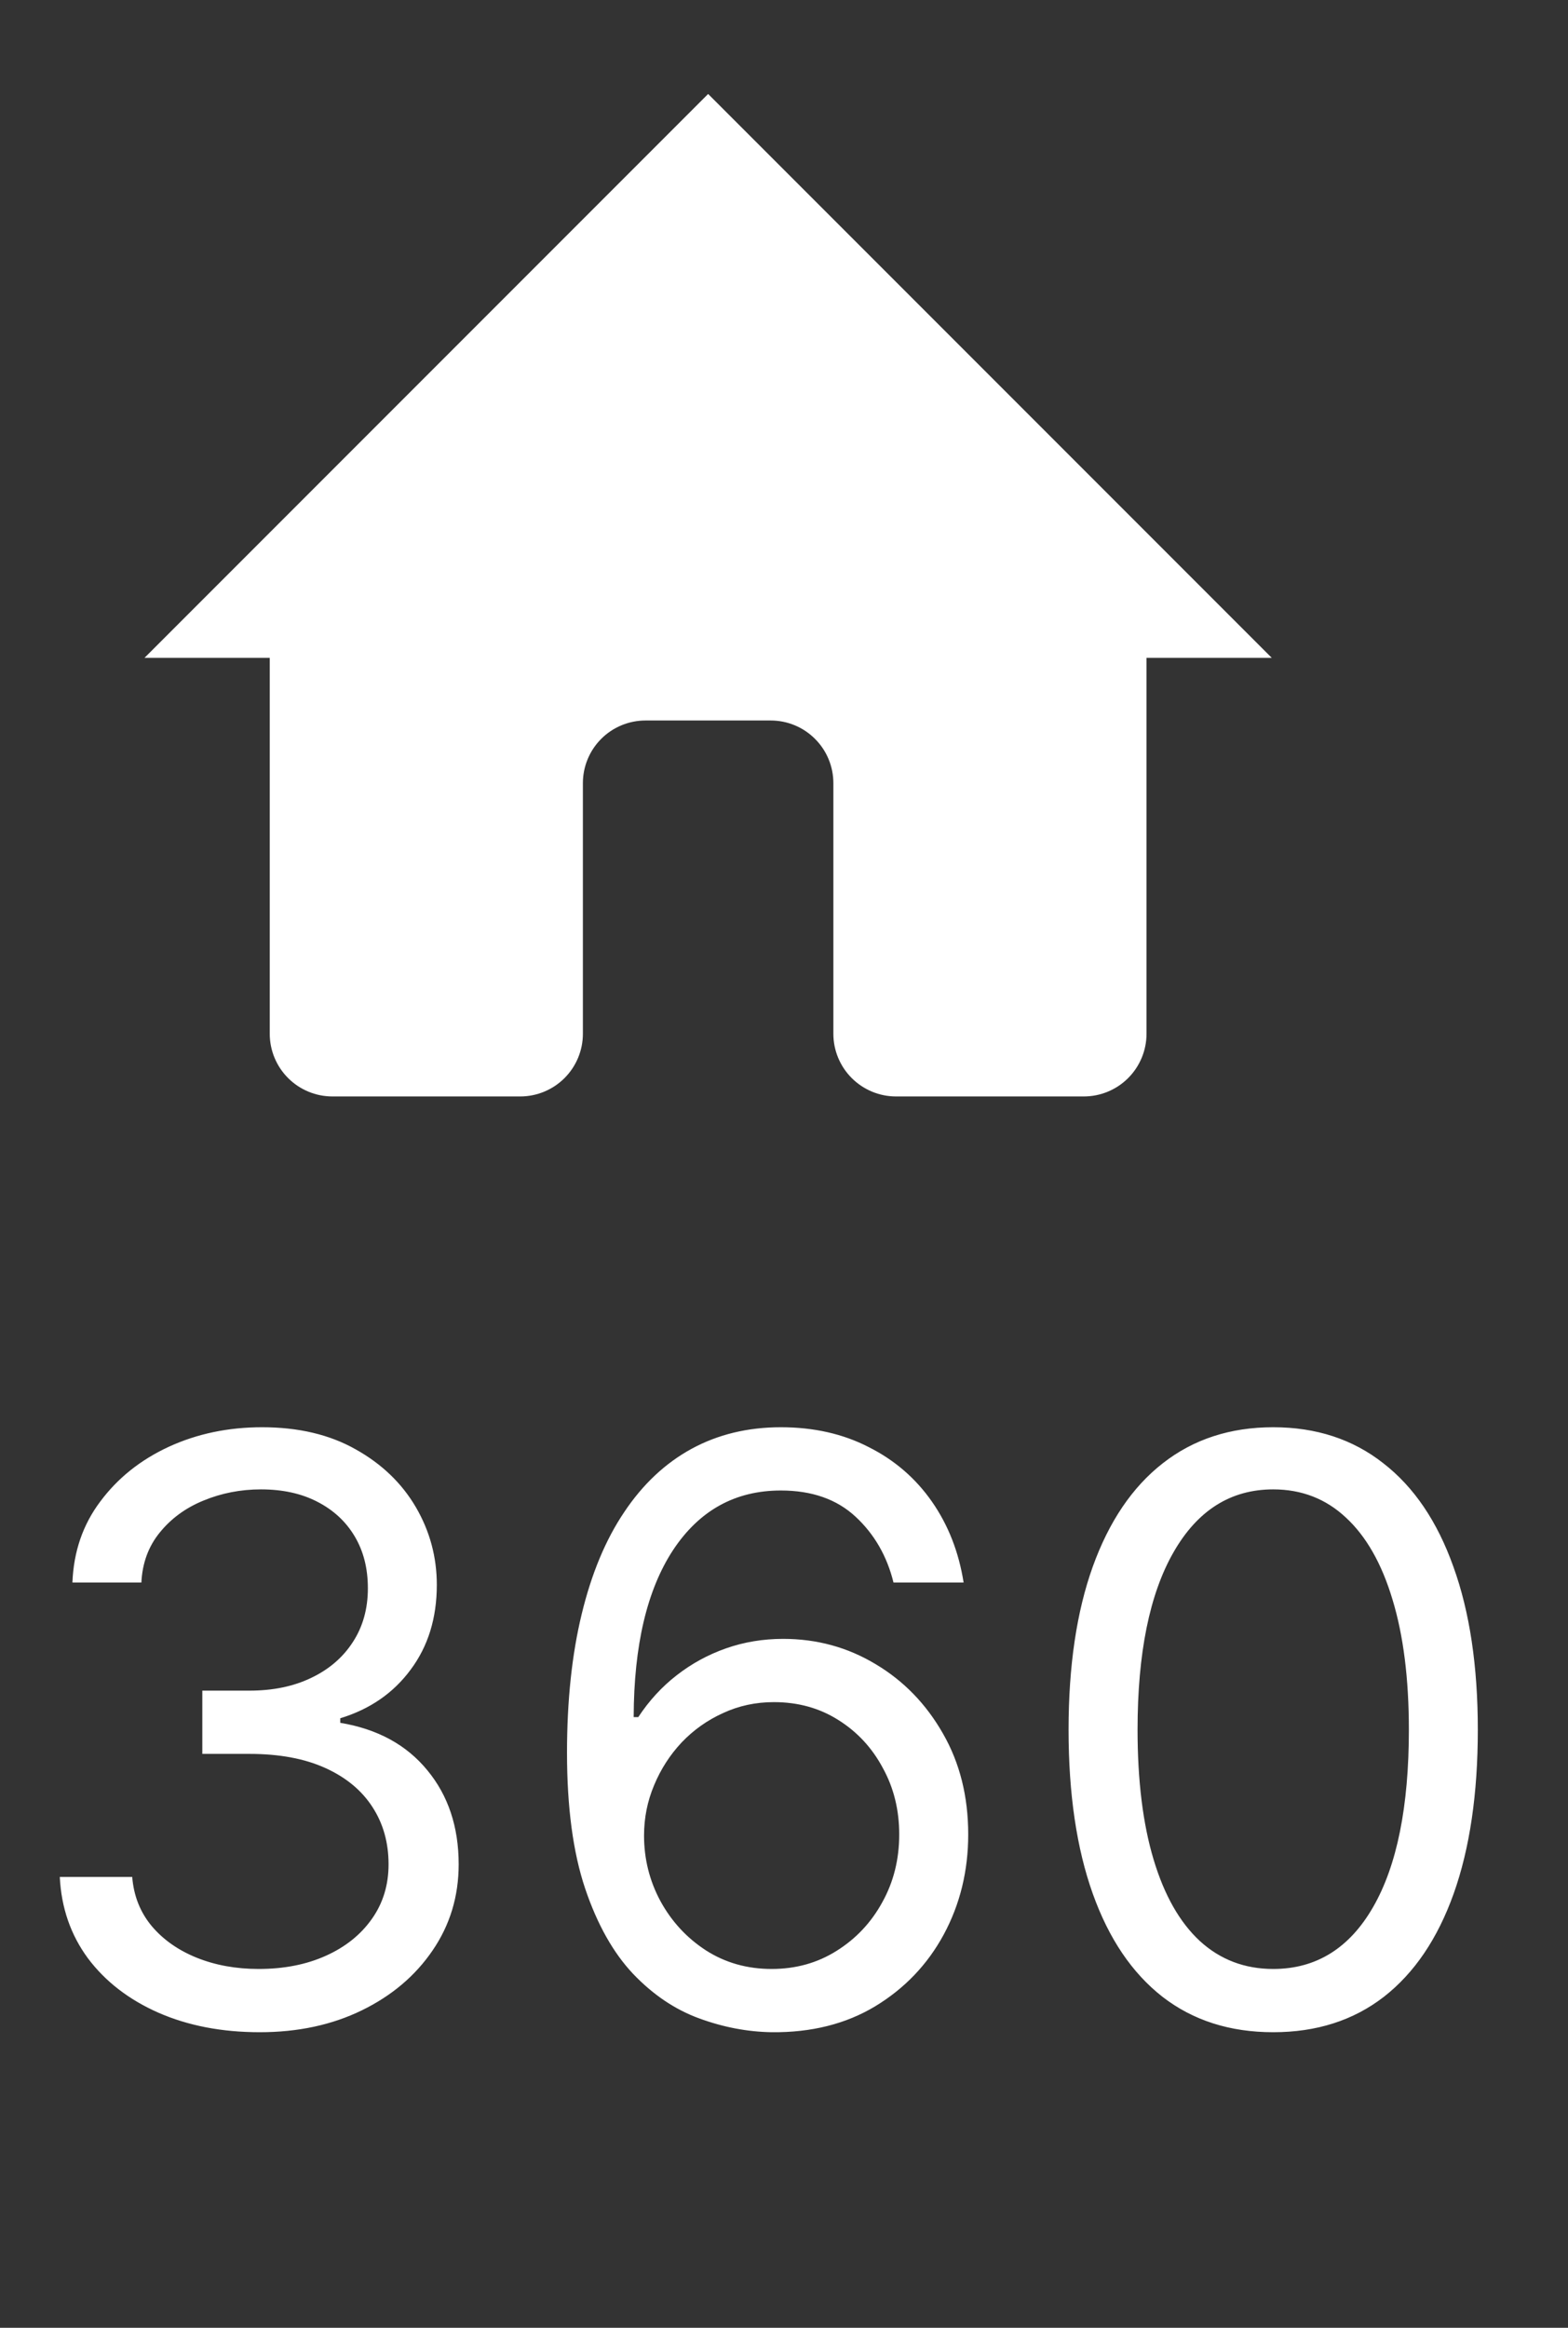 <svg width="31" height="46" viewBox="0 0 31 46" fill="none" xmlns="http://www.w3.org/2000/svg">
<rect x="0" y="0" width="31" height="46" fill="#333333" stroke="none"/>
<path fill-rule="evenodd" clip-rule="evenodd" d="M2.857 13L14 1.857L25.143 13" fill="white"/>
<path fill-rule="evenodd" clip-rule="evenodd" d="M5.333 10.524V20.429C5.333 20.757 5.464 21.072 5.696 21.304C5.928 21.536 6.243 21.667 6.571 21.667H10.286C10.614 21.667 10.929 21.536 11.161 21.304C11.393 21.072 11.524 20.757 11.524 20.429V15.476C11.524 15.148 11.654 14.833 11.886 14.601C12.118 14.368 12.434 14.238 12.762 14.238H15.238C15.566 14.238 15.881 14.368 16.113 14.601C16.346 14.833 16.476 15.148 16.476 15.476V20.429C16.476 20.757 16.607 21.072 16.839 21.304C17.071 21.536 17.386 21.667 17.714 21.667H21.428C21.757 21.667 22.072 21.536 22.304 21.304C22.536 21.072 22.667 20.757 22.667 20.429V10.524" fill="white"/>
<path d="M5.136 40.159C4.386 40.159 3.718 40.03 3.131 39.773C2.547 39.515 2.083 39.157 1.739 38.699C1.398 38.237 1.212 37.701 1.182 37.091H2.614C2.644 37.466 2.773 37.79 3 38.062C3.227 38.331 3.525 38.54 3.892 38.688C4.259 38.835 4.667 38.909 5.114 38.909C5.614 38.909 6.057 38.822 6.443 38.648C6.83 38.474 7.133 38.231 7.352 37.92C7.572 37.61 7.682 37.25 7.682 36.841C7.682 36.413 7.576 36.036 7.364 35.71C7.152 35.381 6.841 35.123 6.432 34.938C6.023 34.752 5.523 34.659 4.932 34.659H4V33.409H4.932C5.394 33.409 5.799 33.326 6.148 33.159C6.5 32.992 6.775 32.758 6.972 32.455C7.172 32.151 7.273 31.796 7.273 31.386C7.273 30.992 7.186 30.65 7.011 30.358C6.837 30.066 6.591 29.839 6.273 29.676C5.958 29.513 5.587 29.432 5.159 29.432C4.758 29.432 4.379 29.506 4.023 29.653C3.67 29.797 3.383 30.008 3.159 30.284C2.936 30.557 2.814 30.886 2.795 31.273H1.432C1.455 30.663 1.638 30.129 1.983 29.671C2.328 29.208 2.778 28.849 3.335 28.591C3.896 28.333 4.511 28.204 5.182 28.204C5.902 28.204 6.519 28.35 7.034 28.642C7.549 28.93 7.945 29.311 8.222 29.784C8.498 30.258 8.636 30.769 8.636 31.318C8.636 31.974 8.464 32.532 8.119 32.994C7.778 33.456 7.314 33.776 6.727 33.955V34.045C7.462 34.167 8.036 34.479 8.449 34.983C8.862 35.483 9.068 36.102 9.068 36.841C9.068 37.474 8.896 38.042 8.551 38.545C8.21 39.045 7.744 39.439 7.153 39.727C6.562 40.015 5.89 40.159 5.136 40.159ZM15.256 40.159C14.778 40.151 14.301 40.061 13.824 39.886C13.347 39.712 12.911 39.419 12.517 39.006C12.123 38.589 11.807 38.026 11.568 37.318C11.329 36.606 11.21 35.712 11.21 34.636C11.21 33.606 11.307 32.693 11.5 31.898C11.693 31.099 11.973 30.426 12.341 29.881C12.708 29.331 13.152 28.915 13.671 28.631C14.193 28.347 14.782 28.204 15.438 28.204C16.089 28.204 16.669 28.335 17.176 28.597C17.688 28.854 18.104 29.214 18.426 29.676C18.748 30.138 18.956 30.671 19.051 31.273H17.665C17.536 30.75 17.286 30.316 16.915 29.972C16.544 29.627 16.051 29.454 15.438 29.454C14.536 29.454 13.826 29.847 13.307 30.631C12.792 31.415 12.532 32.515 12.528 33.932H12.619C12.831 33.61 13.083 33.335 13.375 33.108C13.671 32.877 13.996 32.699 14.352 32.574C14.708 32.449 15.085 32.386 15.483 32.386C16.15 32.386 16.759 32.553 17.312 32.886C17.866 33.216 18.309 33.672 18.642 34.256C18.975 34.835 19.142 35.5 19.142 36.25C19.142 36.97 18.981 37.629 18.659 38.227C18.337 38.822 17.884 39.295 17.301 39.648C16.722 39.996 16.04 40.167 15.256 40.159ZM15.256 38.909C15.733 38.909 16.161 38.79 16.54 38.551C16.922 38.312 17.224 37.992 17.443 37.591C17.667 37.189 17.778 36.742 17.778 36.25C17.778 35.769 17.671 35.331 17.454 34.938C17.242 34.54 16.949 34.224 16.574 33.989C16.203 33.754 15.778 33.636 15.301 33.636C14.941 33.636 14.606 33.708 14.296 33.852C13.985 33.992 13.712 34.186 13.477 34.432C13.246 34.678 13.064 34.96 12.932 35.278C12.799 35.593 12.733 35.924 12.733 36.273C12.733 36.735 12.841 37.167 13.057 37.568C13.277 37.97 13.576 38.294 13.954 38.54C14.337 38.786 14.771 38.909 15.256 38.909ZM25.172 40.159C24.316 40.159 23.587 39.926 22.984 39.46C22.382 38.99 21.922 38.311 21.604 37.42C21.285 36.526 21.126 35.447 21.126 34.182C21.126 32.924 21.285 31.85 21.604 30.96C21.926 30.066 22.388 29.384 22.99 28.915C23.596 28.441 24.323 28.204 25.172 28.204C26.02 28.204 26.746 28.441 27.348 28.915C27.954 29.384 28.416 30.066 28.734 30.96C29.056 31.85 29.217 32.924 29.217 34.182C29.217 35.447 29.058 36.526 28.74 37.42C28.422 38.311 27.962 38.99 27.359 39.46C26.757 39.926 26.028 40.159 25.172 40.159ZM25.172 38.909C26.02 38.909 26.68 38.5 27.149 37.682C27.619 36.864 27.854 35.697 27.854 34.182C27.854 33.174 27.746 32.316 27.53 31.608C27.318 30.9 27.011 30.36 26.609 29.989C26.212 29.617 25.733 29.432 25.172 29.432C24.331 29.432 23.674 29.847 23.2 30.676C22.727 31.502 22.49 32.67 22.49 34.182C22.49 35.189 22.596 36.045 22.808 36.75C23.02 37.455 23.325 37.99 23.723 38.358C24.125 38.725 24.608 38.909 25.172 38.909Z" fill="white"/>
</svg>
